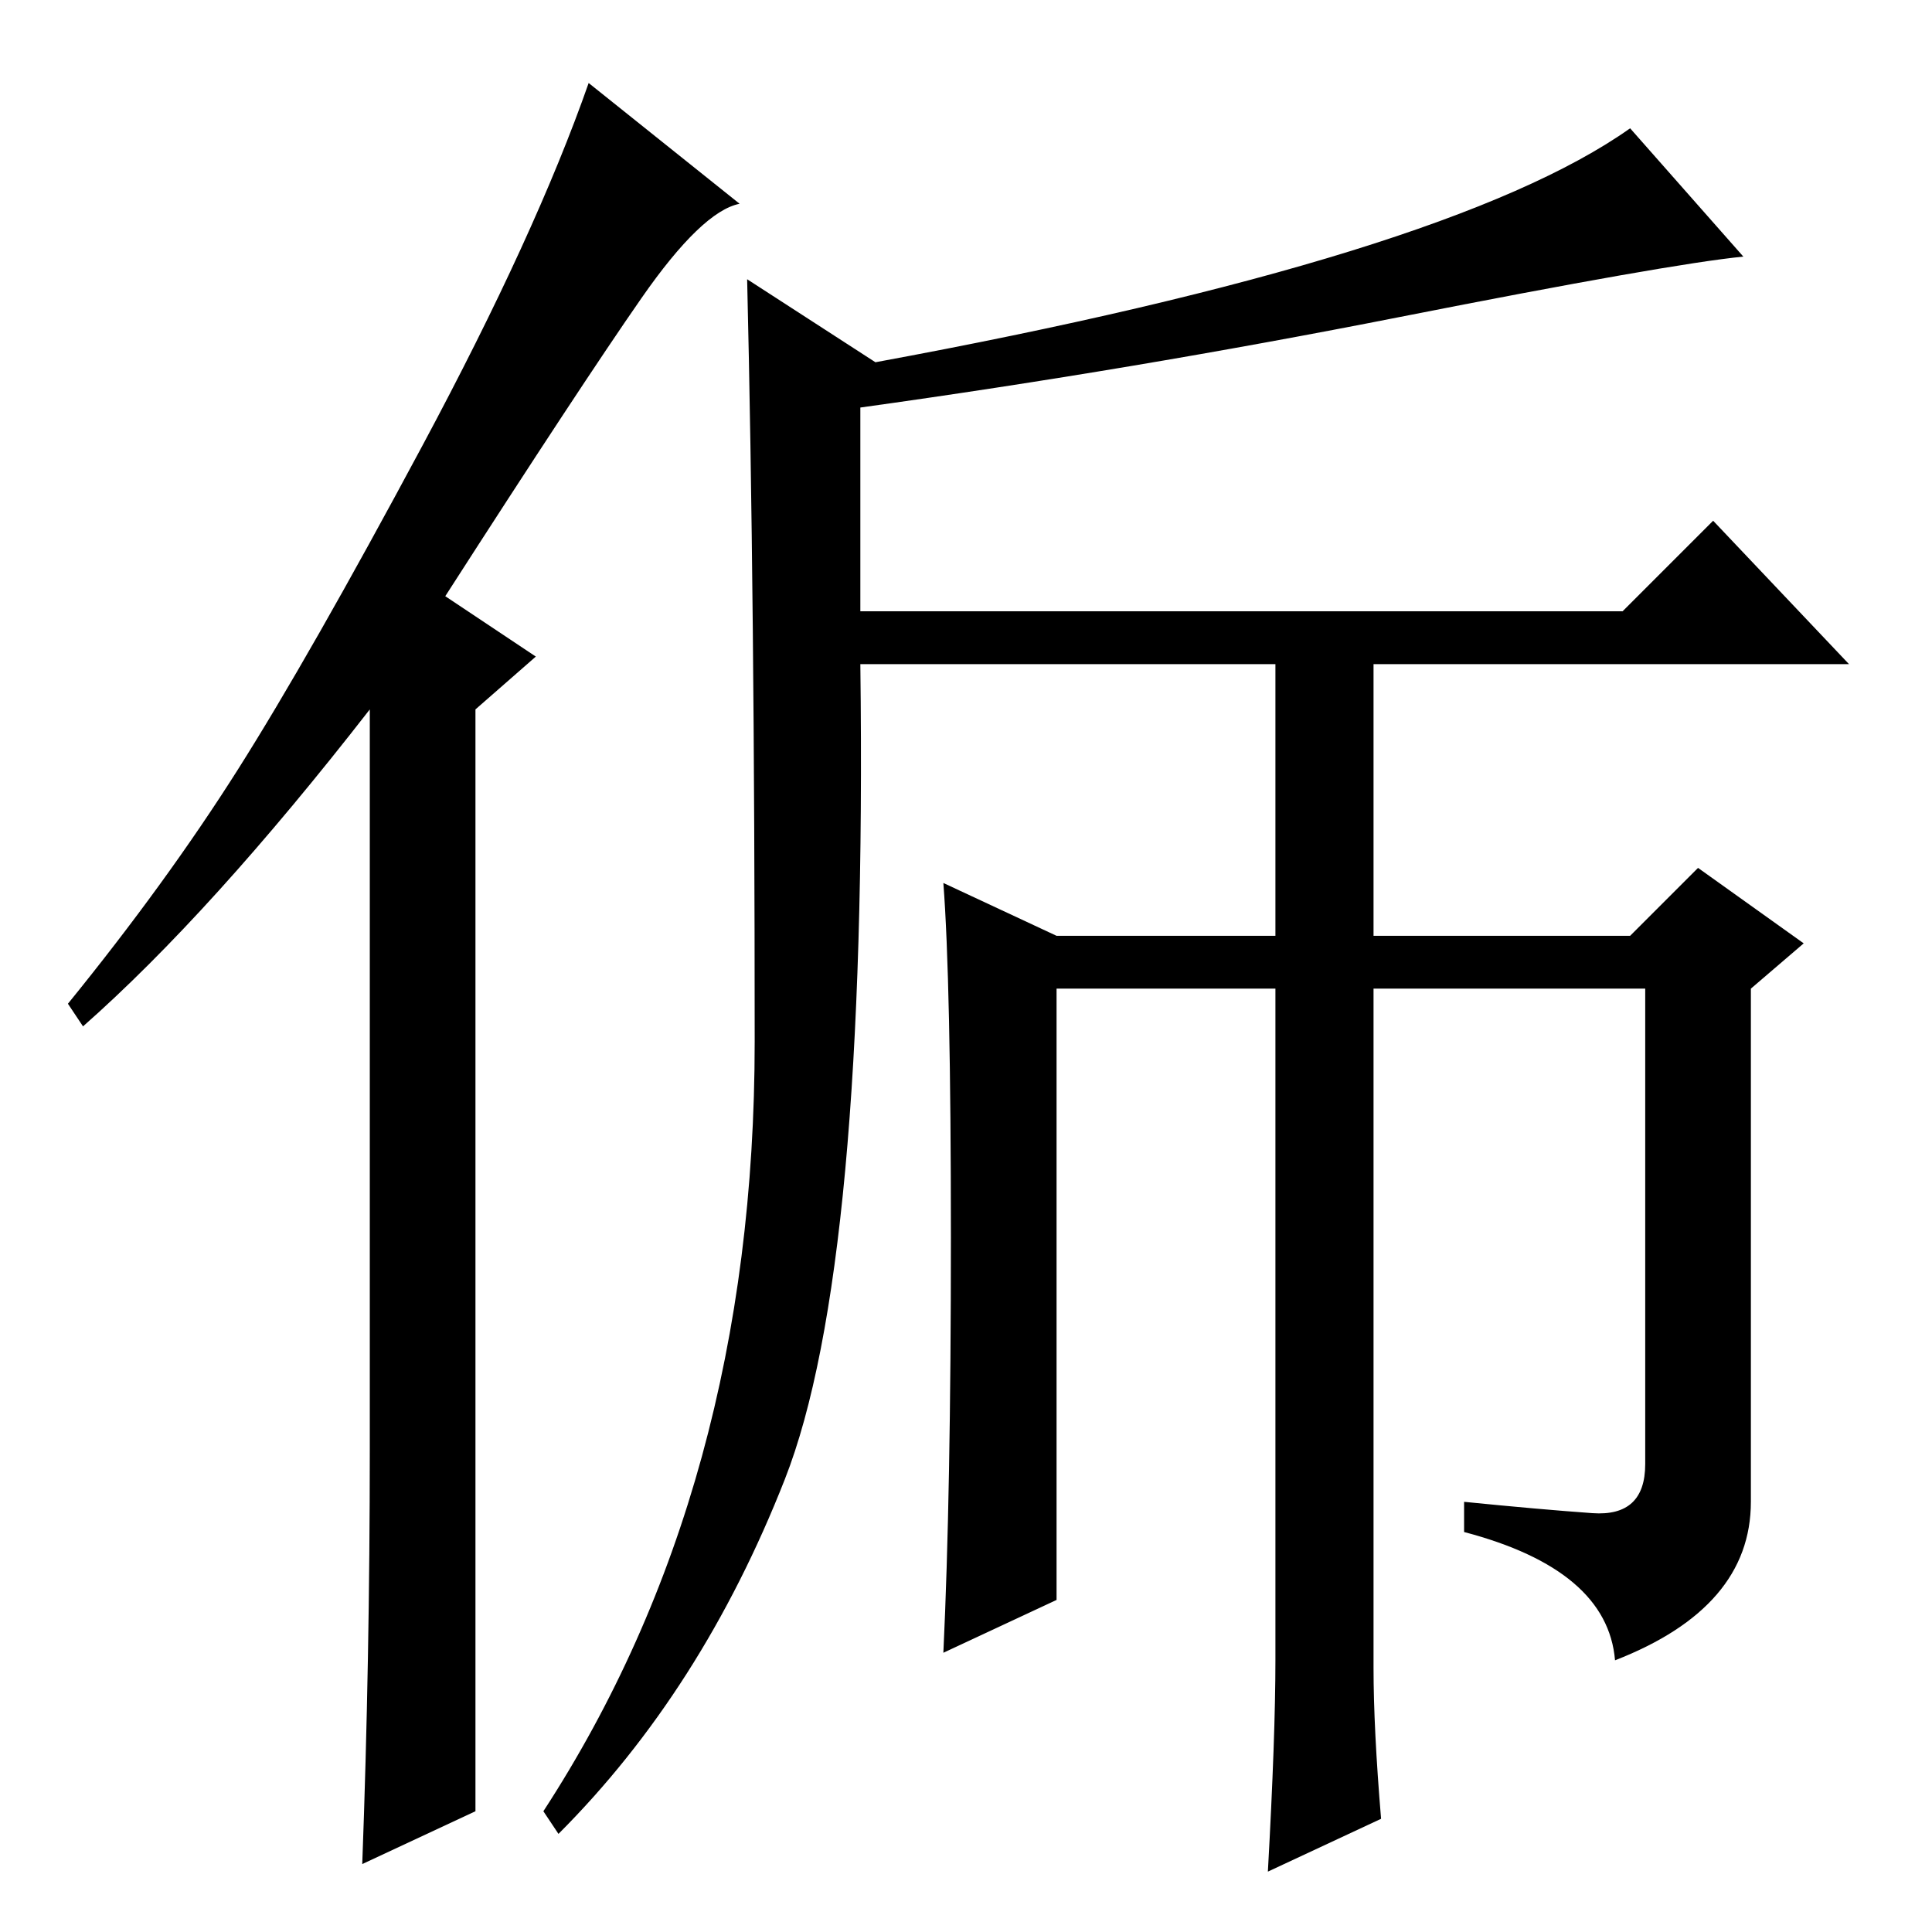 <?xml version="1.0" standalone="no"?>
<!DOCTYPE svg PUBLIC "-//W3C//DTD SVG 1.1//EN" "http://www.w3.org/Graphics/SVG/1.1/DTD/svg11.dtd" >
<svg xmlns="http://www.w3.org/2000/svg" xmlns:xlink="http://www.w3.org/1999/xlink" version="1.1" viewBox="0 -36 256 256">
  <g transform="matrix(1 0 0 -1 0 220)">
   <path fill="currentColor"
d="M49 64v98q-21 -27 -38 -42l-2 3q13 16 22.5 31t24.5 43t22 48l20 -16q-5 -1 -13 -12.5t-26 -39.5l12 -8l-8 -7v-146l-15 -7q1 27 1 55zM185.5 214q-35.5 -7 -71.5 -12v-27h101l12 12l18 -19h-131q1 -80 -10 -108t-30 -47l-2 3q28 43 28 102t-1 101l17 -11q76 14 100 31
l15 -17q-10 -1 -45.5 -8zM211 55.5q7 -0.5 7 6.5v63h-36v-90q0 -8 1 -20l-15 -7q1 18 1 28v89h-29v-81l-15 -7q1 21 1 55t-1 47l15 -7h29v38h13v-38h34l9 9l14 -10l-7 -6v-68q0 -14 -18 -21q-1 12 -20 17v4q10 -1 17 -1.5z" />
  </g>

</svg>
